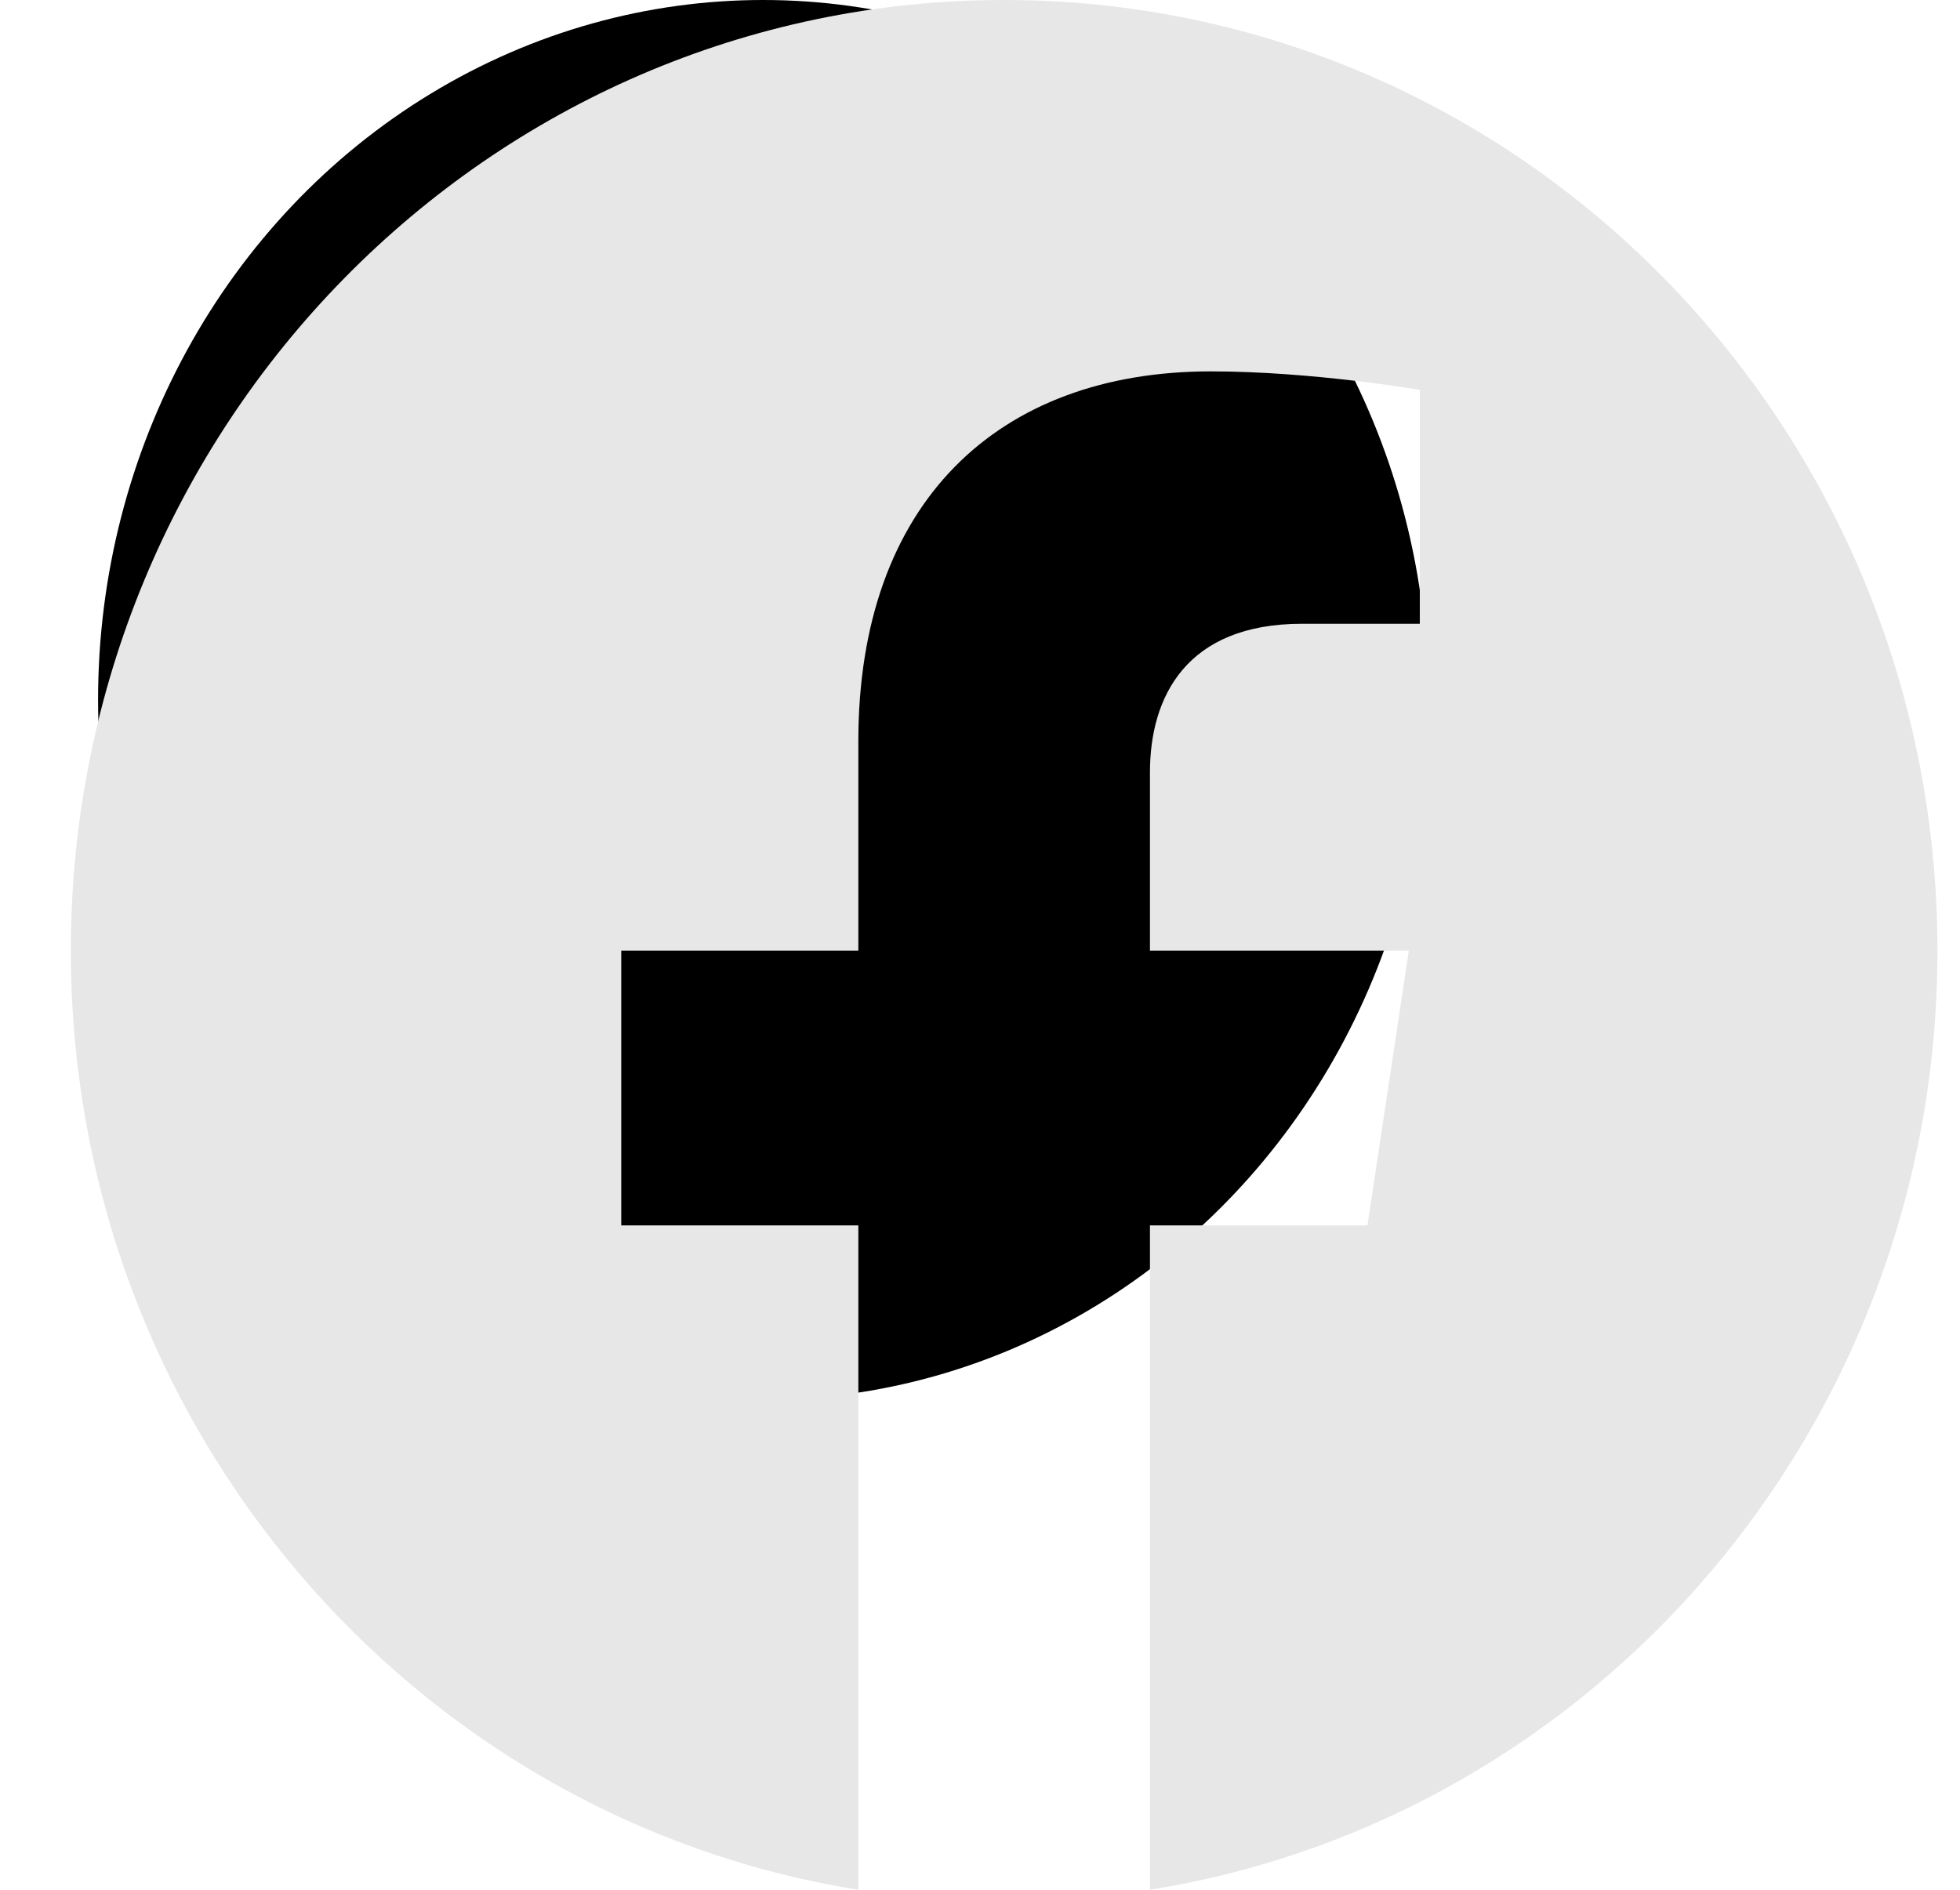 <svg width="28" height="27" viewBox="0 0 28 27" fill="none" xmlns="http://www.w3.org/2000/svg">
<ellipse cx="10.901" cy="10" rx="9.5" ry="10" fill="black"/>
<path d="M27.678 13.582C27.678 6.079 21.711 0 14.345 0C6.979 0 1.012 6.079 1.012 13.582C1.012 20.361 5.888 25.98 12.262 27V17.508H8.875V13.582H12.262V10.59C12.262 7.186 14.251 5.306 17.298 5.306C18.757 5.306 20.283 5.571 20.283 5.571V8.912H18.601C16.945 8.912 16.428 9.959 16.428 11.033V13.582H20.126L19.535 17.508H16.428V27C22.803 25.98 27.678 20.361 27.678 13.582Z" fill="#E7E7E7"/>
</svg>
